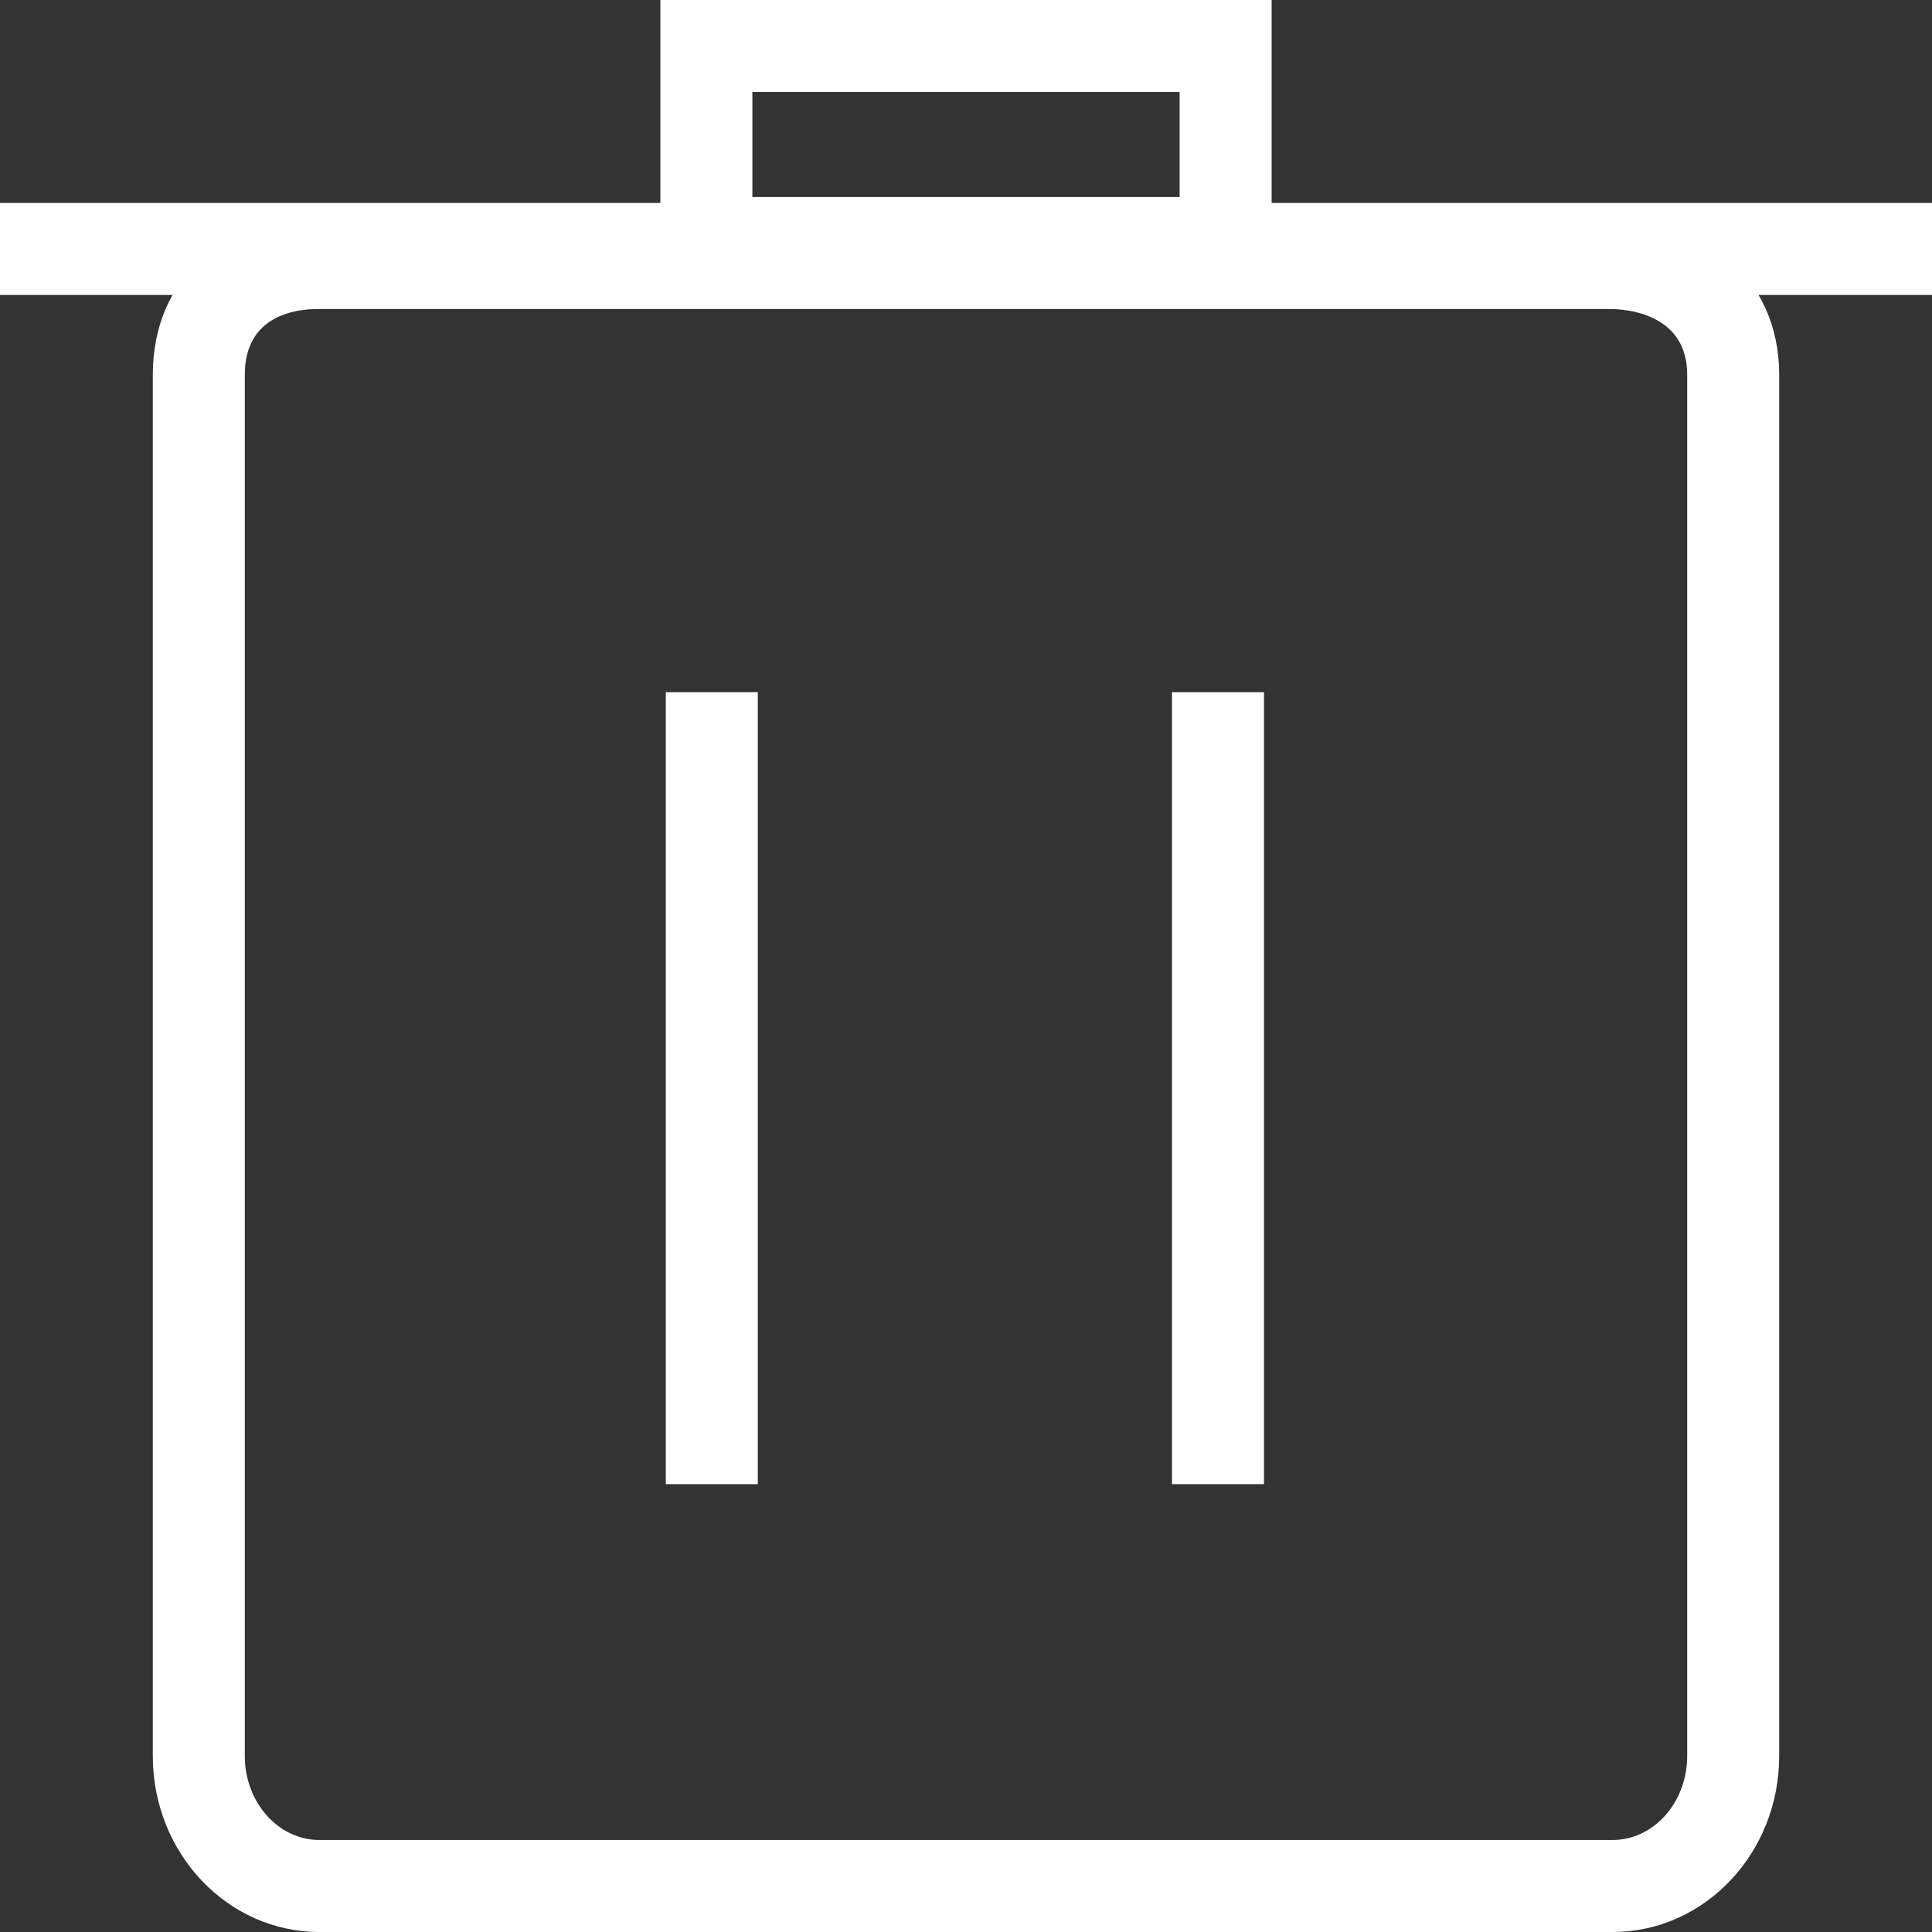 <svg xmlns="http://www.w3.org/2000/svg" width="21" height="21" viewBox="0 0 21 21">
  <rect x="0" y="0" width="21" height="21" fill="#333333" stroke="none"/>
  <g id="Group_242" data-name="Group 242" transform="translate(-382.5 -734)">
    <g id="Path_290" data-name="Path 290" transform="translate(384.161 736.15)" fill="none">
      <path d="M1.789.209H15.845a1.714,1.714,0,0,1,1.832,1.713V16.937a1.864,1.864,0,0,1-1.811,1.913H1.811A1.864,1.864,0,0,1,0,16.937V1.922A1.678,1.678,0,0,1,1.789.209Z" stroke="none"/>
      <path d="M 1.789 1.209 C 1.552 1.209 1 1.279 1 1.922 L 1 16.937 C 1 17.441 1.364 17.85 1.811 17.85 L 15.867 17.85 C 16.314 17.85 16.678 17.441 16.678 16.937 L 16.678 1.922 C 16.678 1.243 15.984 1.209 15.845 1.209 L 1.789 1.209 M 1.789 0.209 L 15.845 0.209 C 16.845 0.209 17.678 0.866 17.678 1.922 L 17.678 16.937 C 17.678 17.994 16.867 18.85 15.867 18.85 L 1.811 18.85 C 0.811 18.85 -3.814697265625e-06 17.994 -3.814697265625e-06 16.937 L -3.814697265625e-06 1.922 C -3.814697265625e-06 0.866 0.789 0.209 1.789 0.209 Z" stroke="none" fill="#fff"/>
    </g>
    <line id="Line_56" data-name="Line 56" x2="21" transform="translate(382.5 736.706)" fill="none" stroke="#fff" stroke-width="1"/>
    <g id="Path_289" data-name="Path 289" transform="translate(389.678 734)" fill="none">
      <path d="M0,0H6.644V3.141H0Z" stroke="none"/>
      <path d="M 1 1 L 1 2.141 L 5.644 2.141 L 5.644 1 L 1 1 M -9.5367431640625e-07 2.384185791015625e-06 L 6.644 2.384185791015625e-06 L 6.644 3.141 L -9.5367431640625e-07 3.141 L -9.5367431640625e-07 2.384185791015625e-06 Z" stroke="none" fill="#fff"/>
    </g>
    <line id="Line_57" data-name="Line 57" y2="8.608" transform="translate(390.237 741.524)" fill="none" stroke="#fff" stroke-width="1"/>
    <line id="Line_58" data-name="Line 58" y2="8.608" transform="translate(395.739 741.524)" fill="none" stroke="#fff" stroke-width="1"/>
  </g>
</svg>
